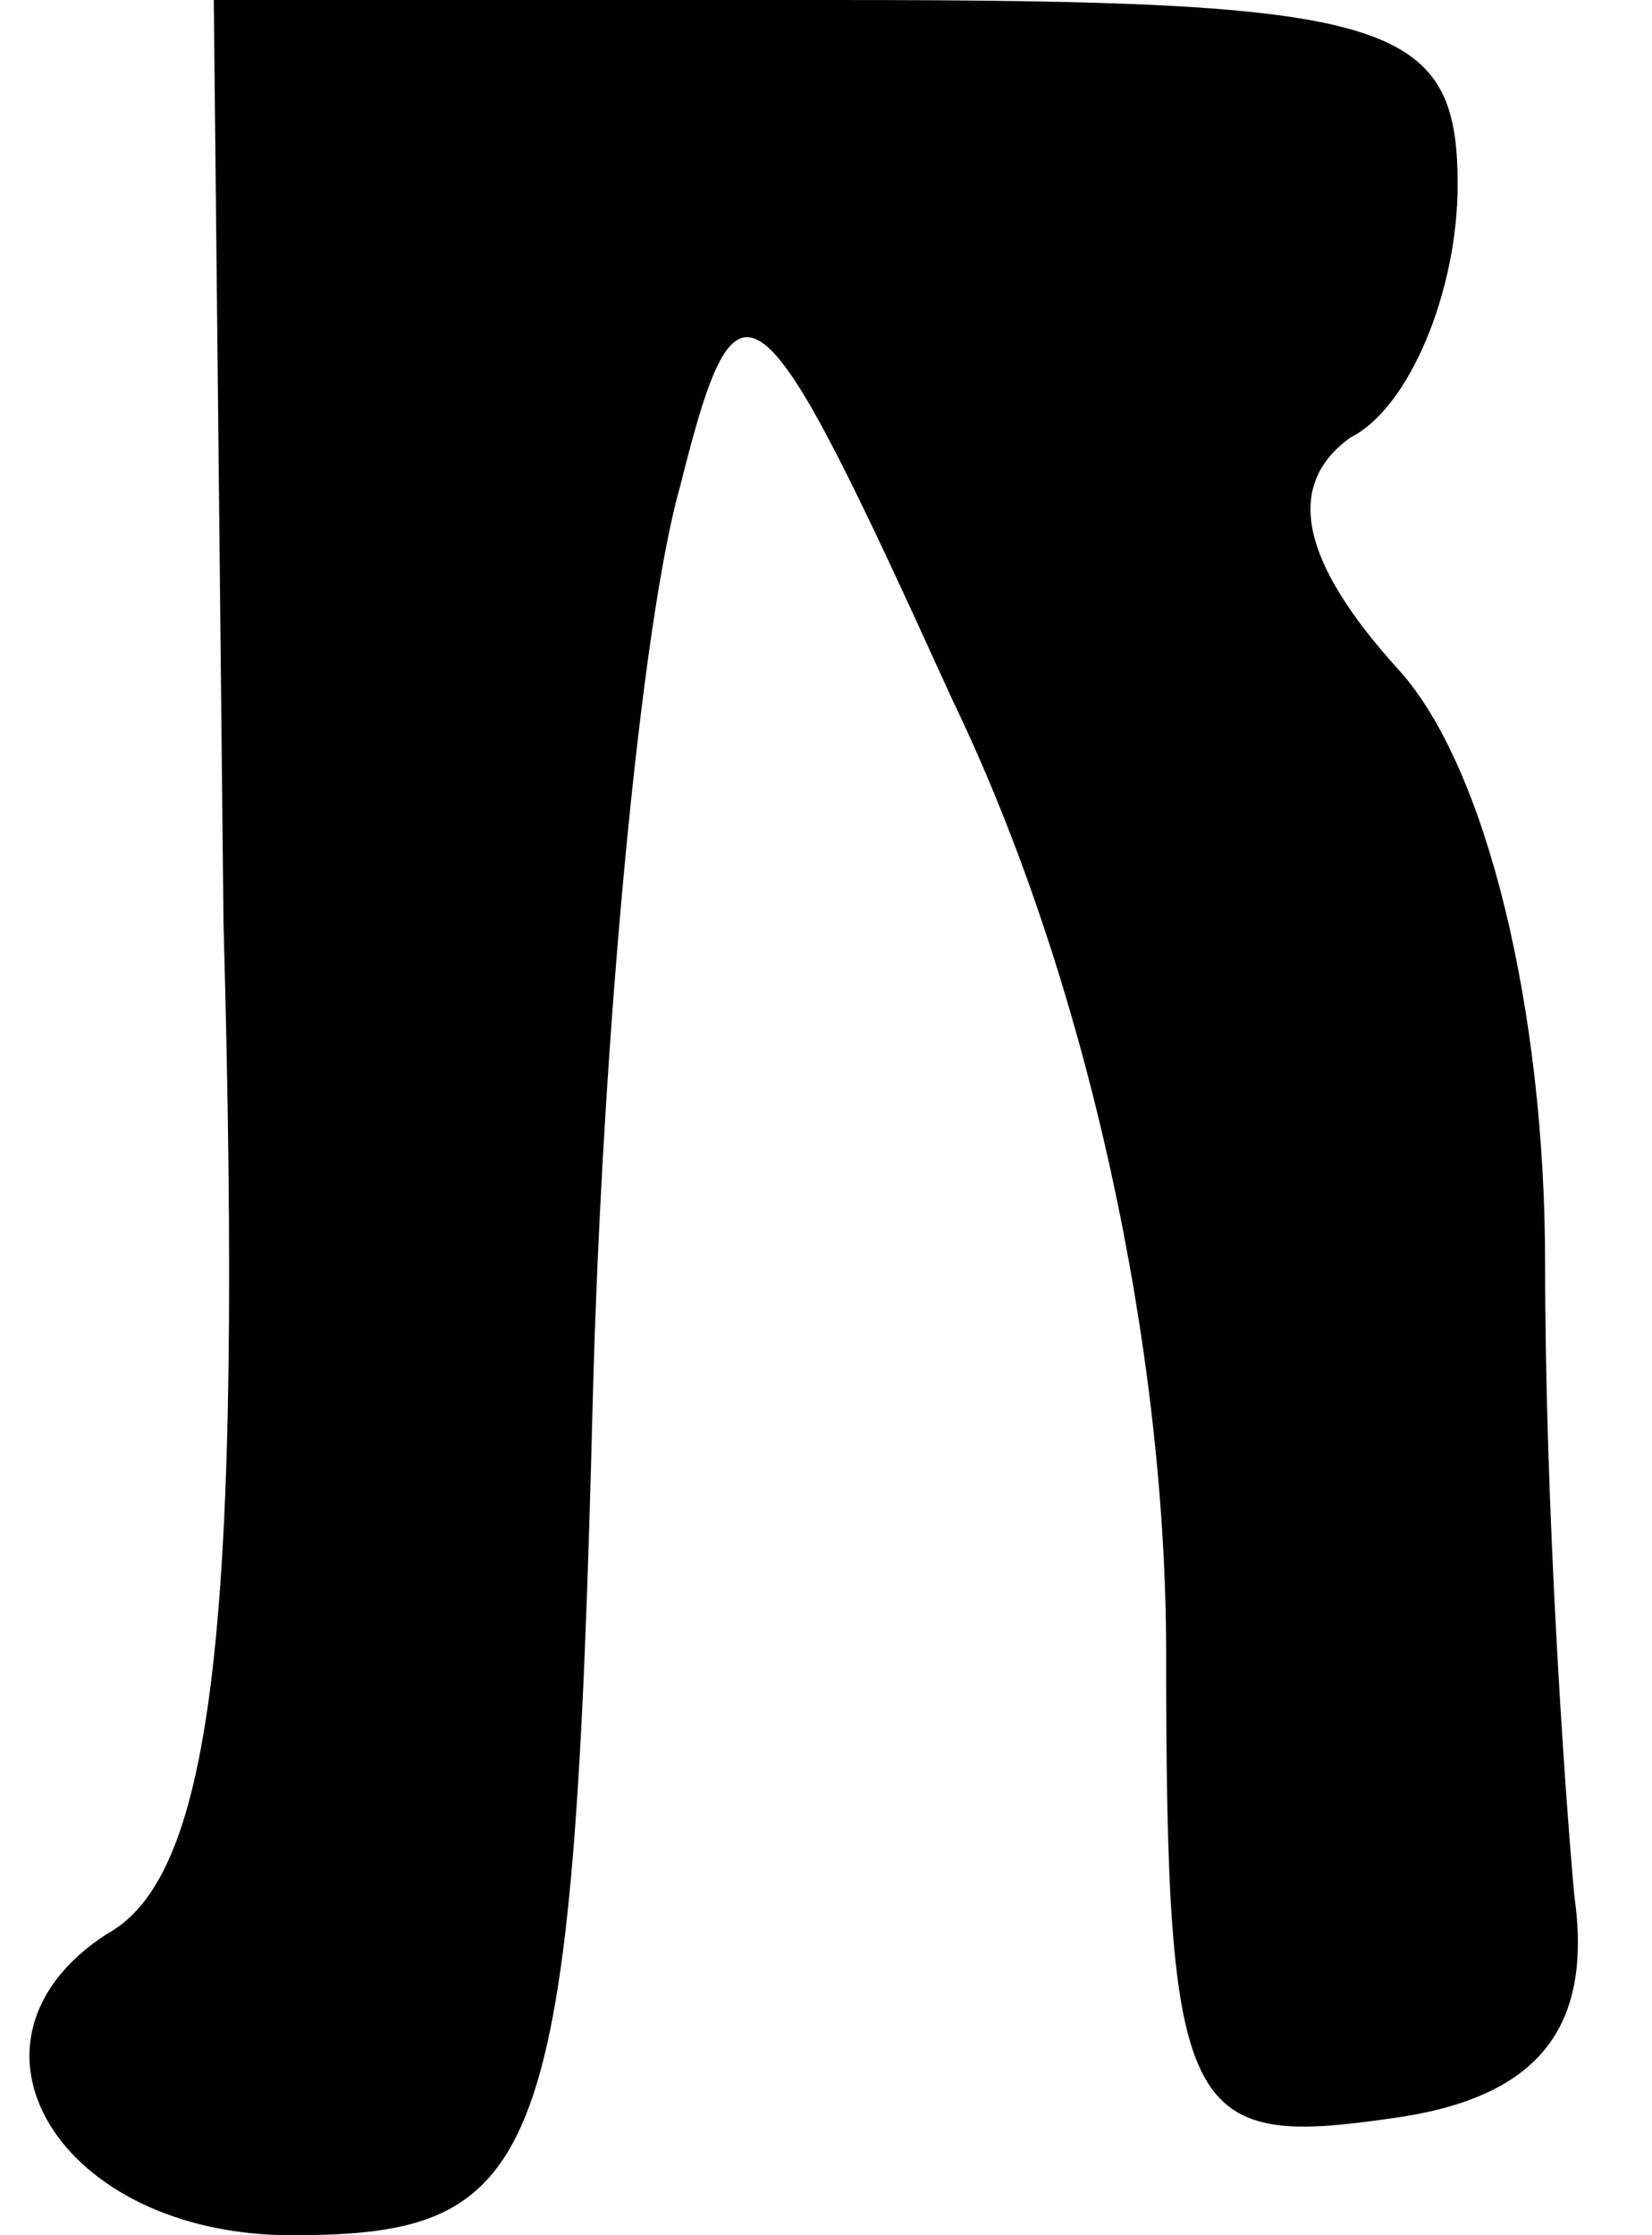 <?xml version="1.0" standalone="no"?>
<!DOCTYPE svg PUBLIC "-//W3C//DTD SVG 20010904//EN"
 "http://www.w3.org/TR/2001/REC-SVG-20010904/DTD/svg10.dtd">
<svg version="1.0" xmlns="http://www.w3.org/2000/svg"
 width="17pt" height="23pt" viewBox="0 0 17 23"
 preserveAspectRatio="xMidYMid meet">
<g transform="translate(0,23) scale(0.1,-0.1)"
fill="#000000" stroke="none">
<path fill="#000000" stroke="none" d="M23 135 c2 -72 -1 -98 -12 -104 -17
-11 -5 -31 19 -31 26 0 29 7 31 86 1 38 5 80 9 94 6 24 8 22 28 -22 14 -29 22
-67 22 -98 0 -48 2 -51 23 -48 15 2 21 9 19 23 -1 11 -3 40 -3 65 0 26 -6 51
-15 61 -10 11 -12 19 -5 24 6 3 11 15 11 26 0 17 -7 19 -64 19 l-64 0 1 -95z"/>
</g>
</svg>
